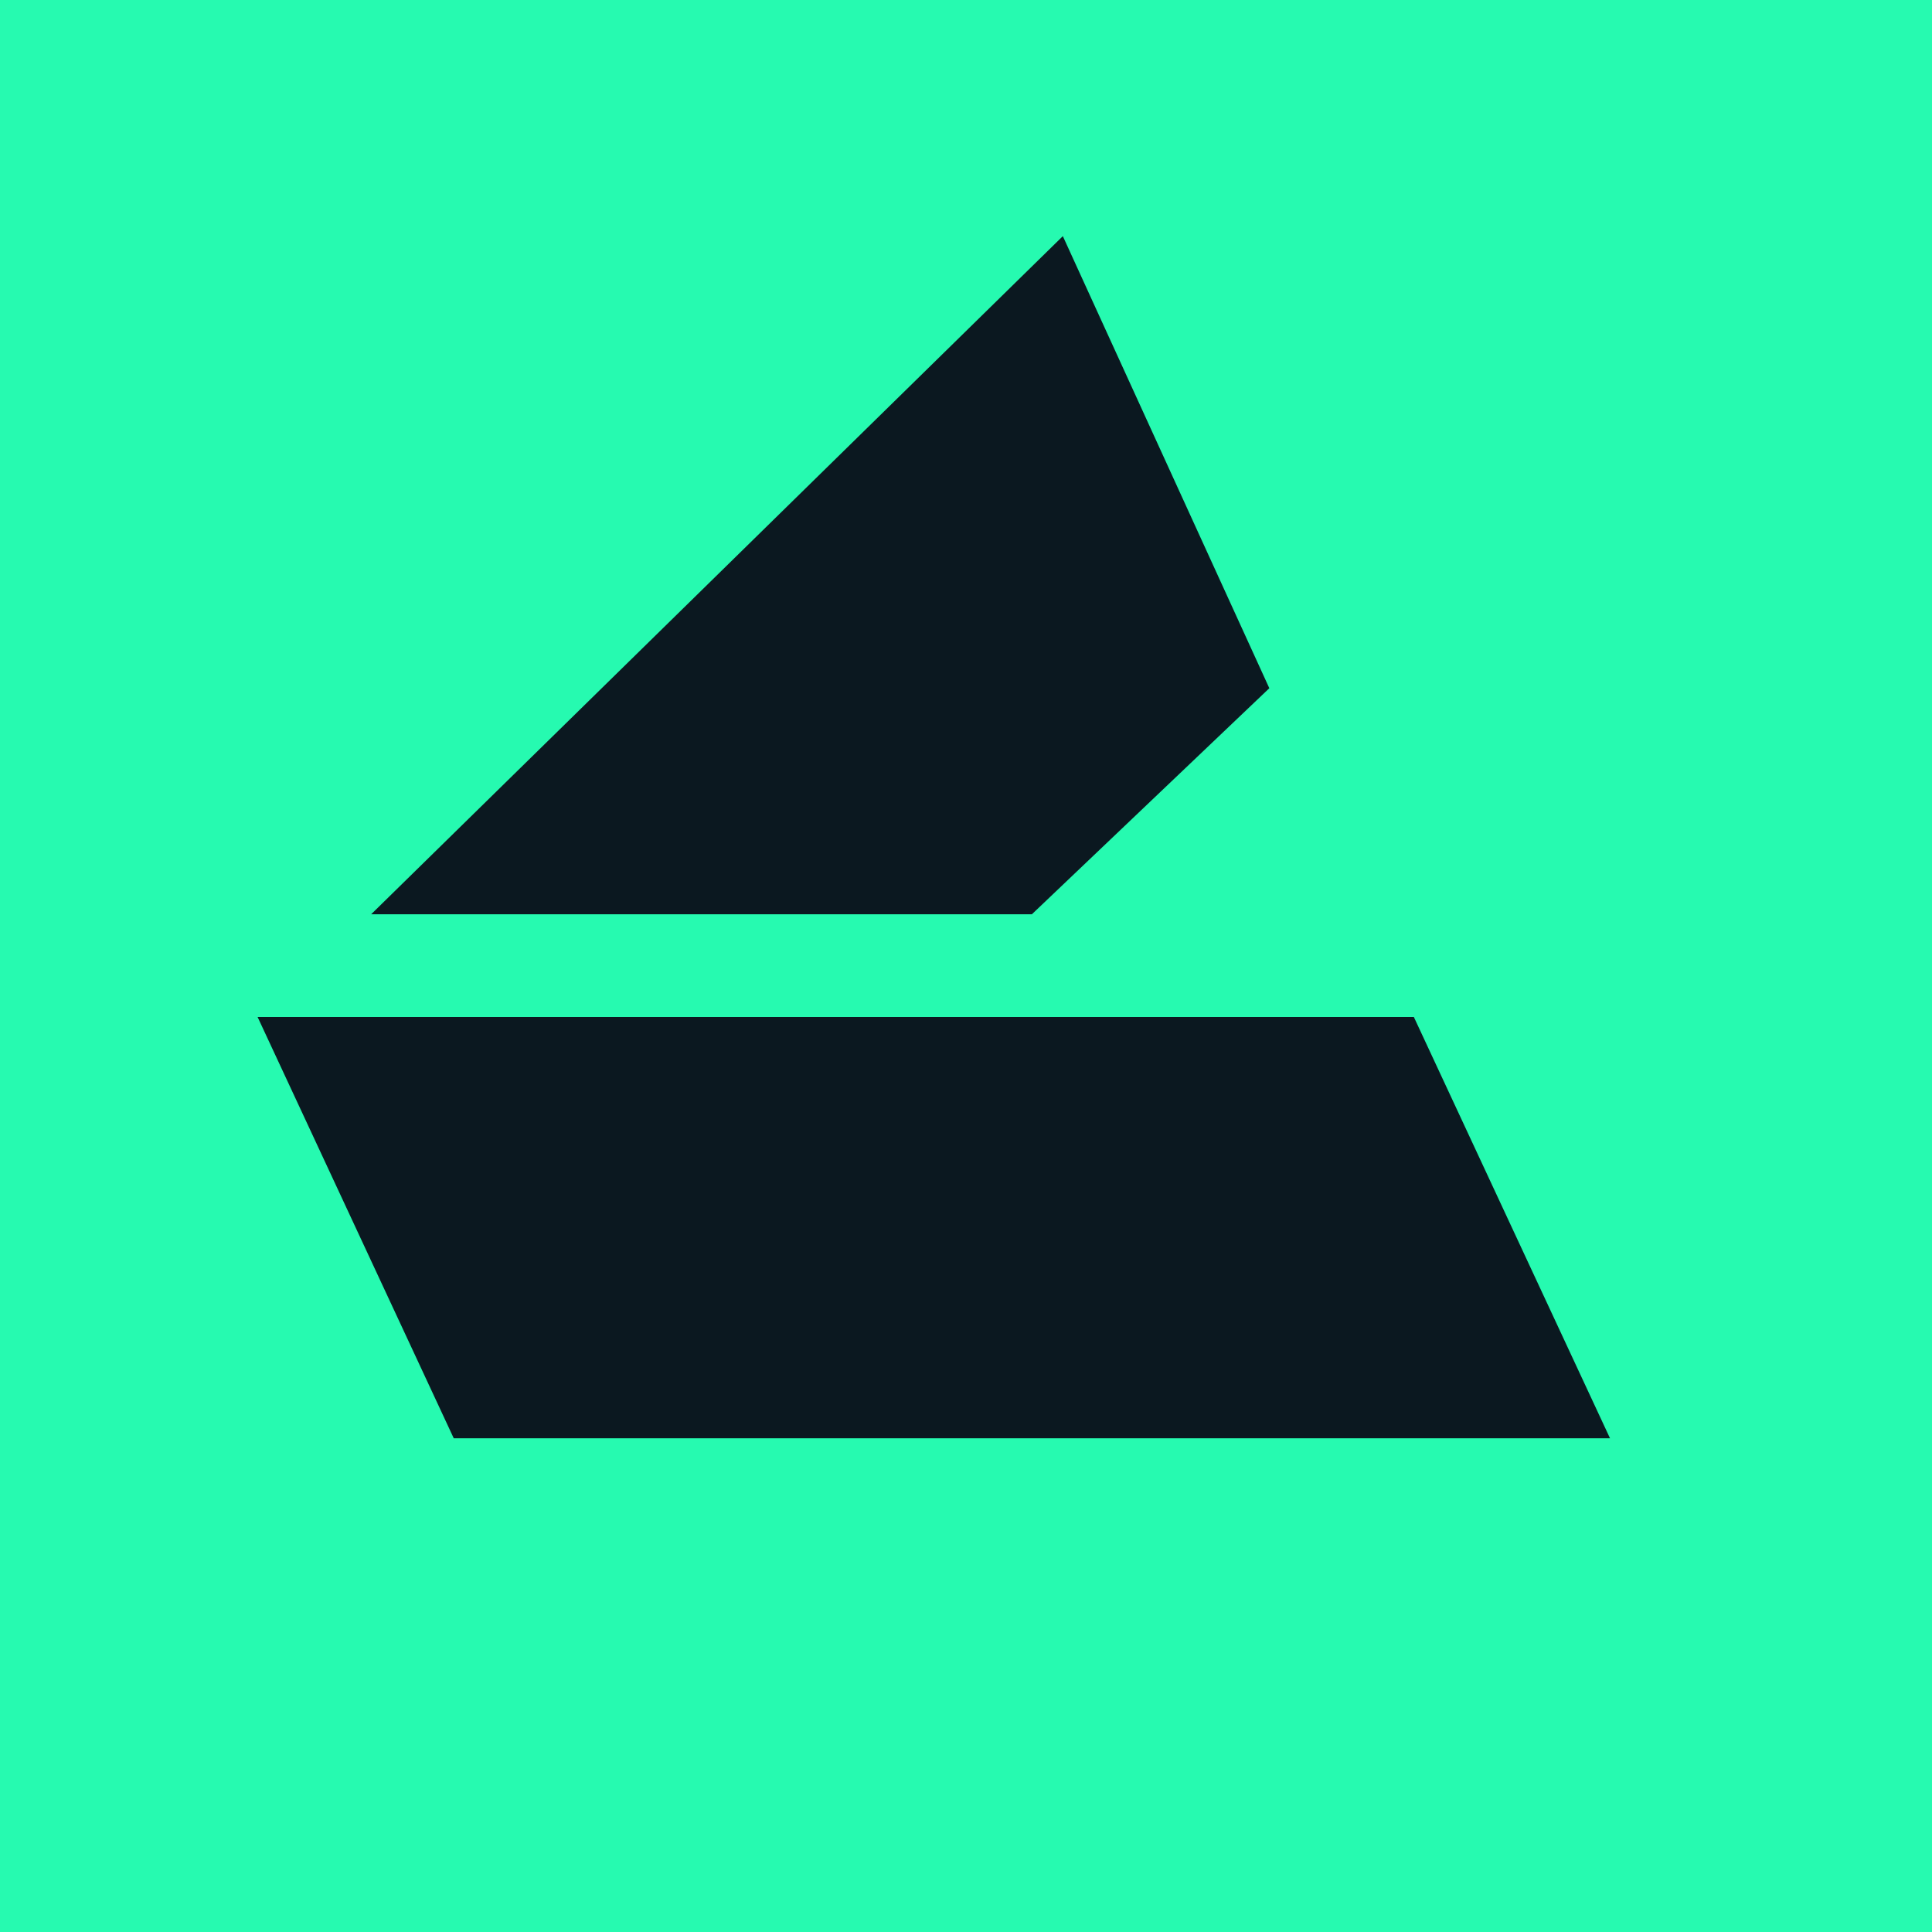 <svg width="90" height="90" viewBox="0 0 90 90" fill="none" xmlns="http://www.w3.org/2000/svg">
<rect width="90" height="90" fill="#26FAB0"/>
<path d="M59.13 32.06L49.511 11L17.29 42.59H48.069L59.13 32.06Z" fill="#0B1820"/>
<path d="M75 67L65.863 47.376H12L21.137 67H75Z" fill="#0B1820"/>
</svg>
